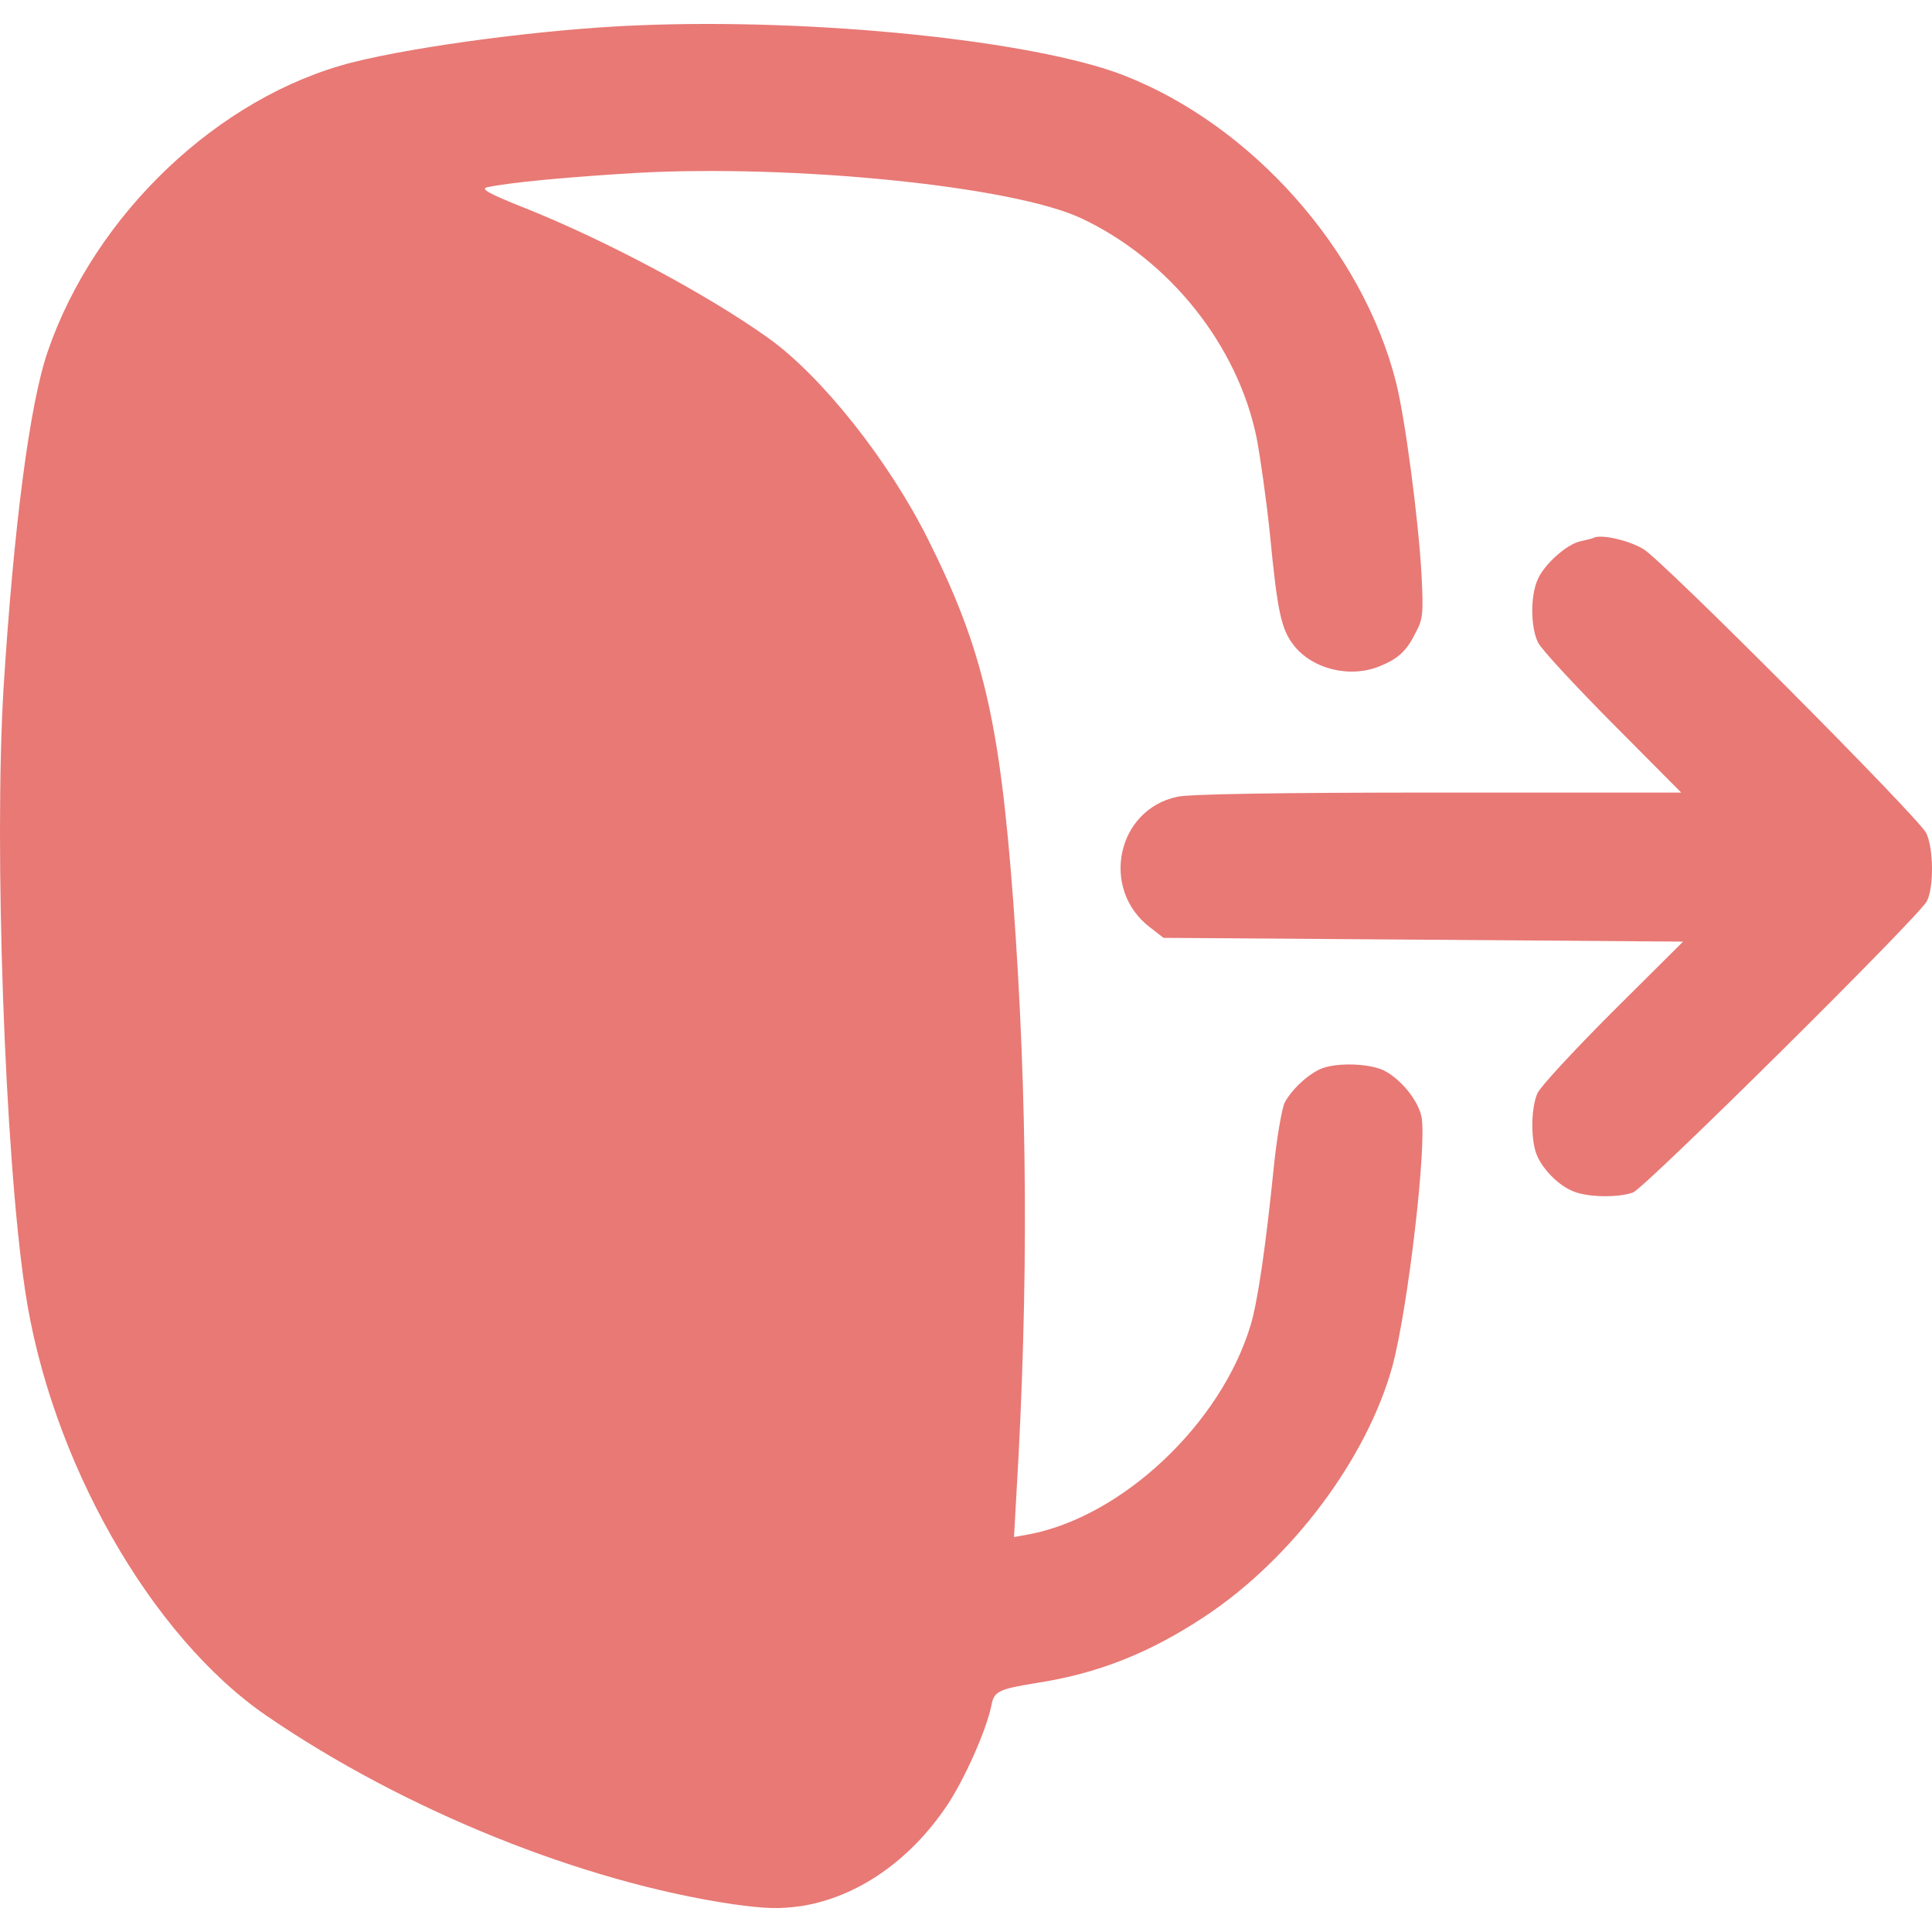 <svg width="26" height="26" viewBox="0 0 26 26" fill="none" xmlns="http://www.w3.org/2000/svg">
<path d="M8.558 0.342C7.344 0.392 5.633 0.616 4.744 0.839C2.947 1.296 1.276 2.881 0.641 4.734C0.397 5.445 0.184 7.096 0.047 9.274C-0.08 11.407 0.062 15.515 0.336 17.354C0.672 19.639 2.027 22.026 3.597 23.097C5.455 24.367 7.842 25.327 9.863 25.626C10.305 25.687 10.483 25.692 10.777 25.652C11.529 25.535 12.24 25.047 12.742 24.301C12.981 23.945 13.276 23.28 13.342 22.95C13.377 22.762 13.438 22.732 13.941 22.65C14.774 22.523 15.475 22.244 16.216 21.752C17.384 20.98 18.4 19.624 18.74 18.38C18.948 17.603 19.202 15.429 19.131 15.033C19.085 14.805 18.846 14.515 18.618 14.403C18.42 14.312 18.004 14.297 17.79 14.378C17.618 14.444 17.384 14.657 17.288 14.84C17.252 14.916 17.181 15.312 17.14 15.729C17.034 16.77 16.927 17.511 16.831 17.831C16.434 19.157 15.104 20.411 13.845 20.649L13.646 20.685L13.677 20.132C13.845 17.328 13.829 14.769 13.636 12.133C13.454 9.706 13.23 8.736 12.489 7.258C11.96 6.197 11.051 5.054 10.335 4.546C9.518 3.962 8.157 3.236 7.065 2.8C6.578 2.607 6.461 2.541 6.557 2.52C6.867 2.454 7.629 2.383 8.563 2.327C10.696 2.21 13.626 2.505 14.55 2.937C15.739 3.495 16.658 4.648 16.912 5.897C16.962 6.161 17.044 6.74 17.09 7.187C17.191 8.233 17.242 8.462 17.404 8.675C17.653 9.005 18.171 9.132 18.572 8.964C18.821 8.863 18.933 8.756 19.055 8.507C19.151 8.33 19.156 8.243 19.131 7.746C19.09 6.989 18.907 5.613 18.786 5.141C18.334 3.358 16.841 1.682 15.119 1.012C13.911 0.545 10.96 0.24 8.558 0.342Z" fill="#E87975"/>
<path d="M21.457 7.233C21.431 7.248 21.345 7.268 21.269 7.284C21.081 7.324 20.771 7.604 20.69 7.807C20.593 8.03 20.599 8.452 20.7 8.65C20.746 8.741 21.198 9.229 21.701 9.736L22.625 10.666H19.365C17.206 10.666 16.018 10.686 15.845 10.722C15.028 10.894 14.804 11.966 15.475 12.479L15.658 12.621L19.156 12.646L22.65 12.672L21.706 13.611C21.188 14.129 20.731 14.622 20.69 14.713C20.604 14.906 20.599 15.322 20.675 15.526C20.746 15.719 20.964 15.947 21.162 16.028C21.355 16.115 21.772 16.12 21.975 16.049C22.137 15.988 25.819 12.341 25.931 12.128C26.027 11.94 26.022 11.412 25.921 11.209C25.809 10.991 22.376 7.543 22.117 7.39C21.924 7.273 21.569 7.192 21.457 7.233Z" fill="#E87975"/>
</svg>
